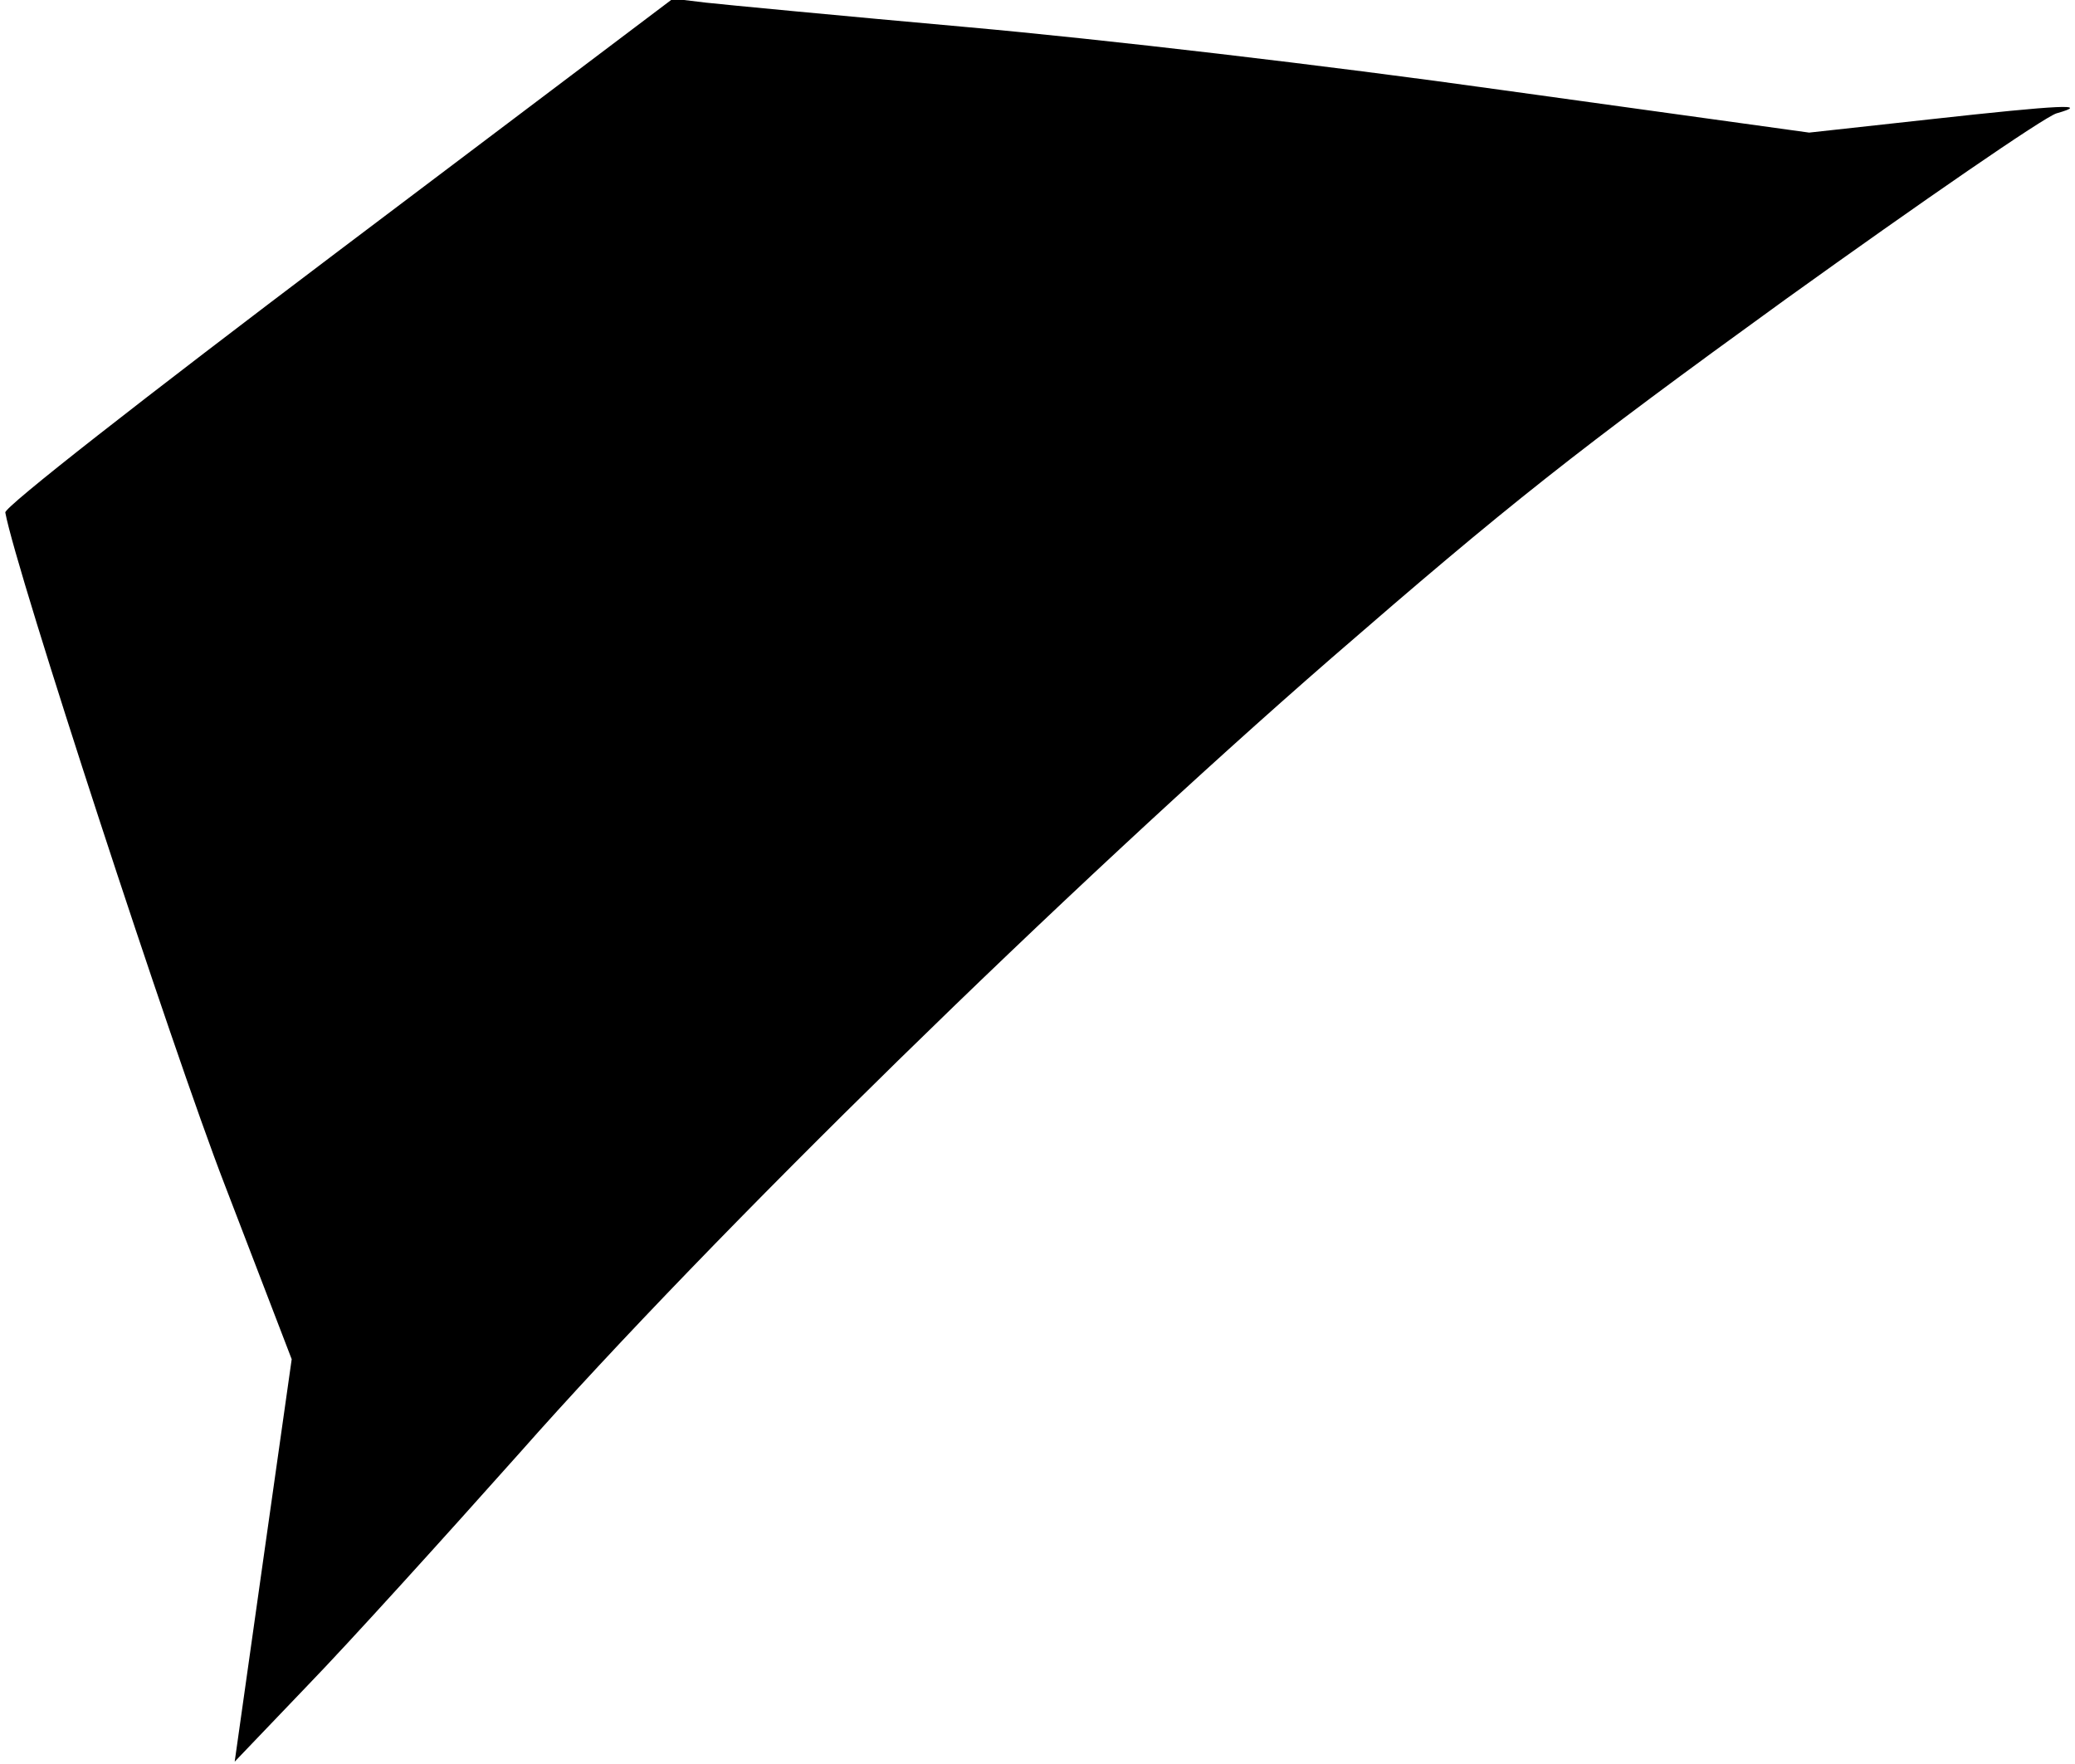 <?xml version="1.0" standalone="no"?>
<!DOCTYPE svg PUBLIC "-//W3C//DTD SVG 20010904//EN"
 "http://www.w3.org/TR/2001/REC-SVG-20010904/DTD/svg10.dtd">
<svg version="1.0" xmlns="http://www.w3.org/2000/svg"
 width="313pt" height="266pt" viewBox="0 0 313 266"
 preserveAspectRatio="xMidYMid meet">
<g transform="translate(0,266) scale(0.1,-0.1)"
fill="#000000" stroke="none">
<path fill="#000000" stroke="none" d="M510 2281 c-294 -222 -504 -386 -502
-394 16 -88 252 -810 331 -1014 l101 -263 -43 -303 -43 -304 111 116 c62 64
205 222 320 351 287 325 825 851 1224 1198 265 230 367 311 685 541 206 148
389 274 408 280 53 15 8 13 -191 -9 l-182 -20 -462 64 c-270 38 -606 77 -807
95 -190 17 -368 34 -395 37 l-50 6 -505 -381z"/>
</g>
</svg>
